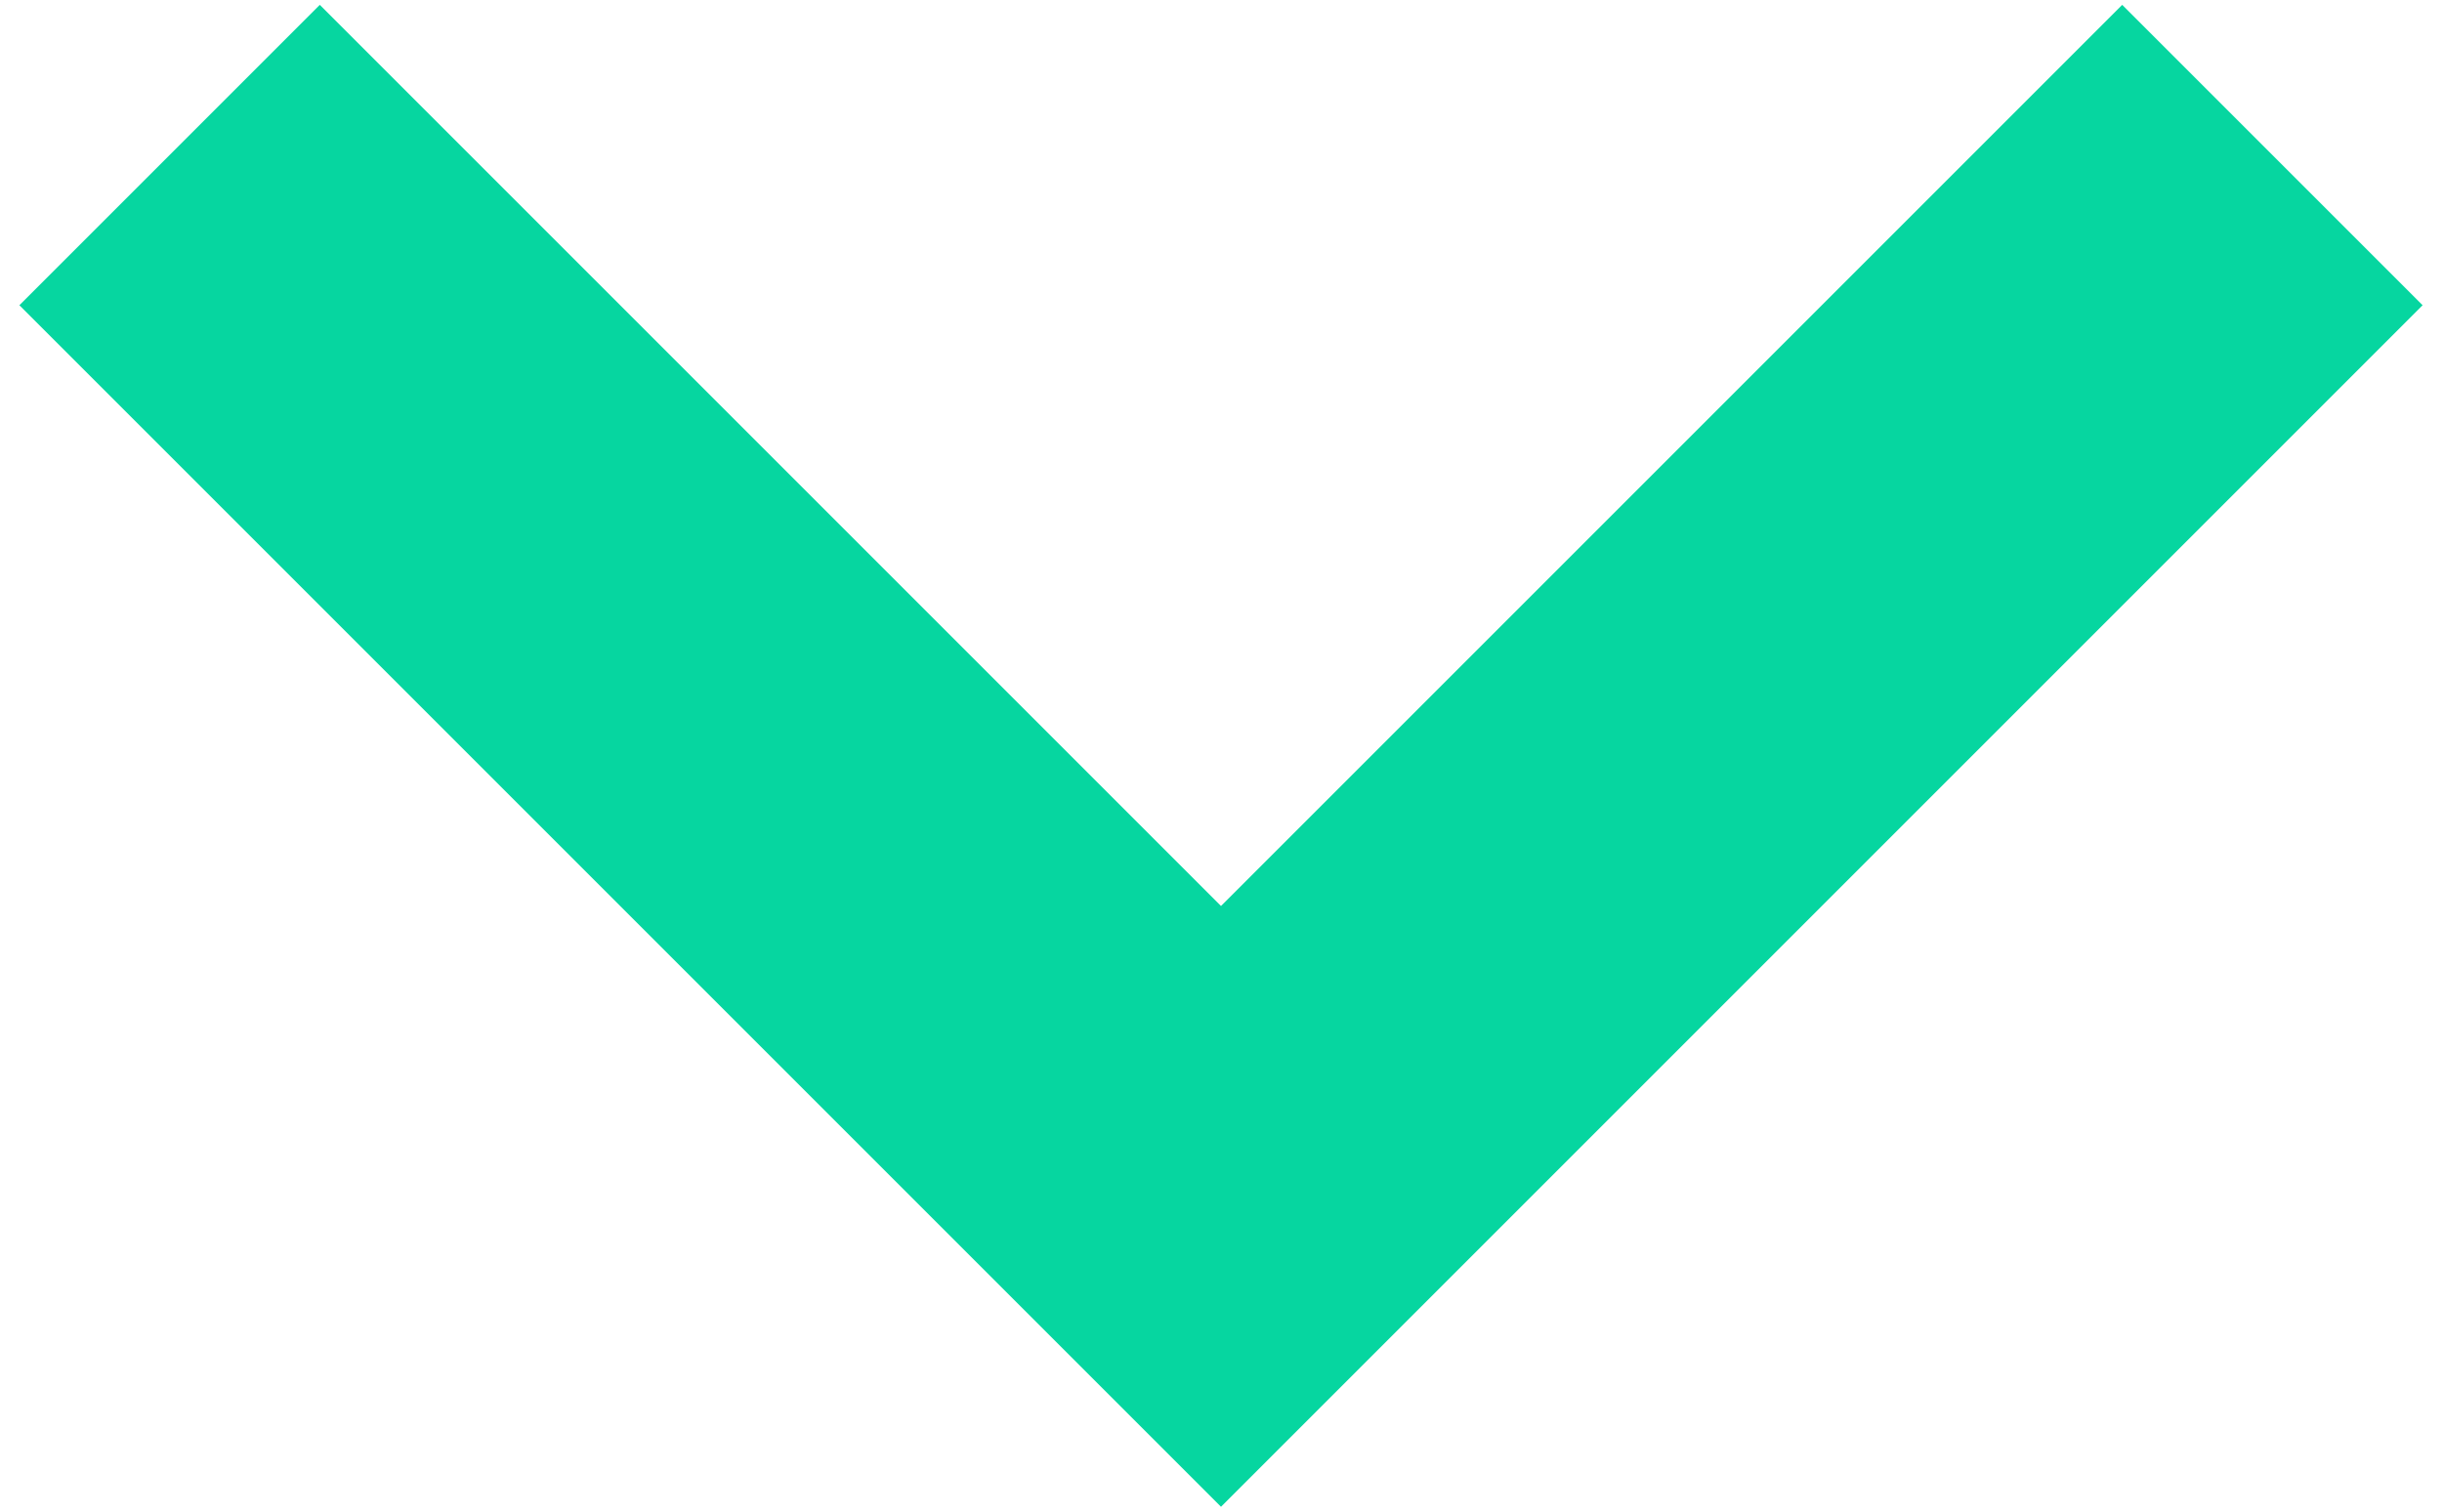 <svg width="63" height="39" viewBox="0 0 63 39" fill="none" xmlns="http://www.w3.org/2000/svg">
<path fill-rule="evenodd" clip-rule="evenodd" d="M8.25 0.125L31.5 23.375L54.75 0.125L62.5 7.875L31.5 38.875L0.5 7.875L8.25 0.125Z" fill="#06D6A0"/>
</svg>
